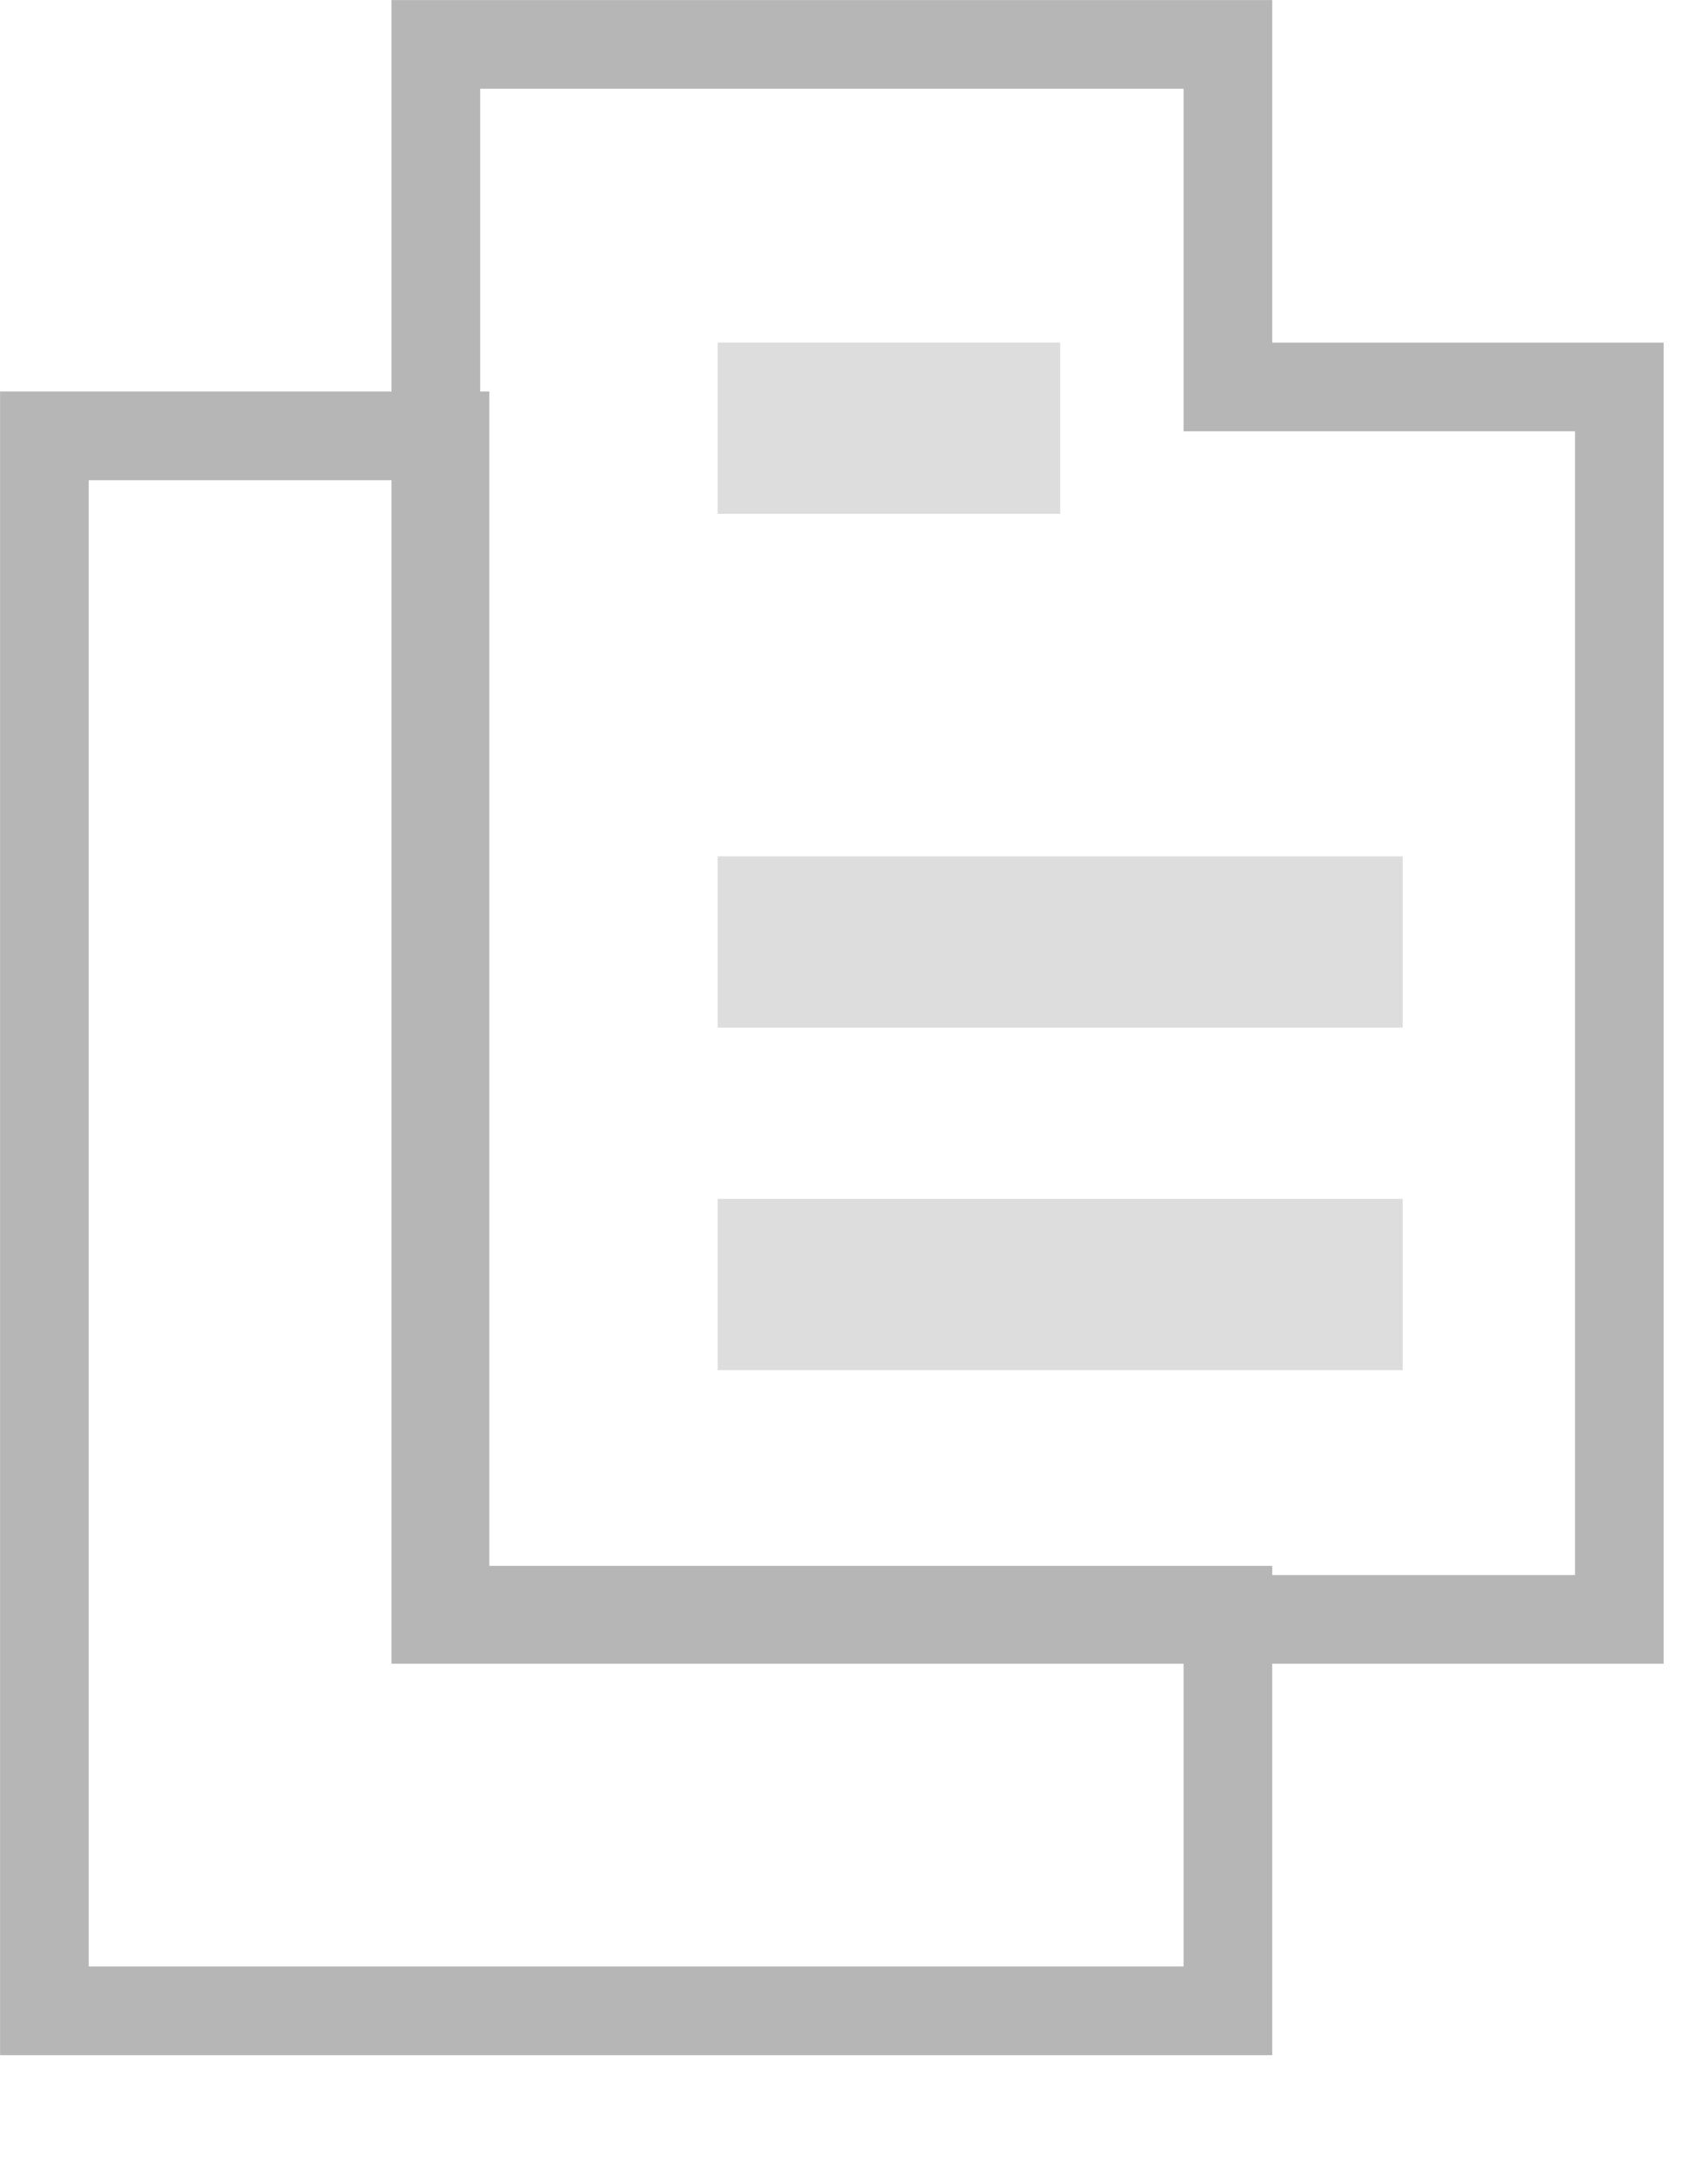 
<svg width="11" height="14" viewBox="0 0 11 14" fill="none" xmlns="http://www.w3.org/2000/svg">
    <path d="M7.908 2.206V2.492H8.194H10.429V10.429H2.807V0.286H7.908V2.206Z" stroke="#B6B6B6" stroke-width="0.571"/>
    <path d="M2.866 10.085V10.37H3.151H7.908V12.95H0.286V2.807H2.866V10.085Z" stroke="#B6B6B6" stroke-width="0.571"/>
    <rect x="4.622" y="5.515" width="4.412" height="1.103" fill="#DDDDDD"/>
    <rect x="4.622" y="2.206" width="2.206" height="1.103" fill="#DDDDDD"/>
    <rect x="4.622" y="7.721" width="4.412" height="1.103" fill="#DDDDDD"/>
</svg>
